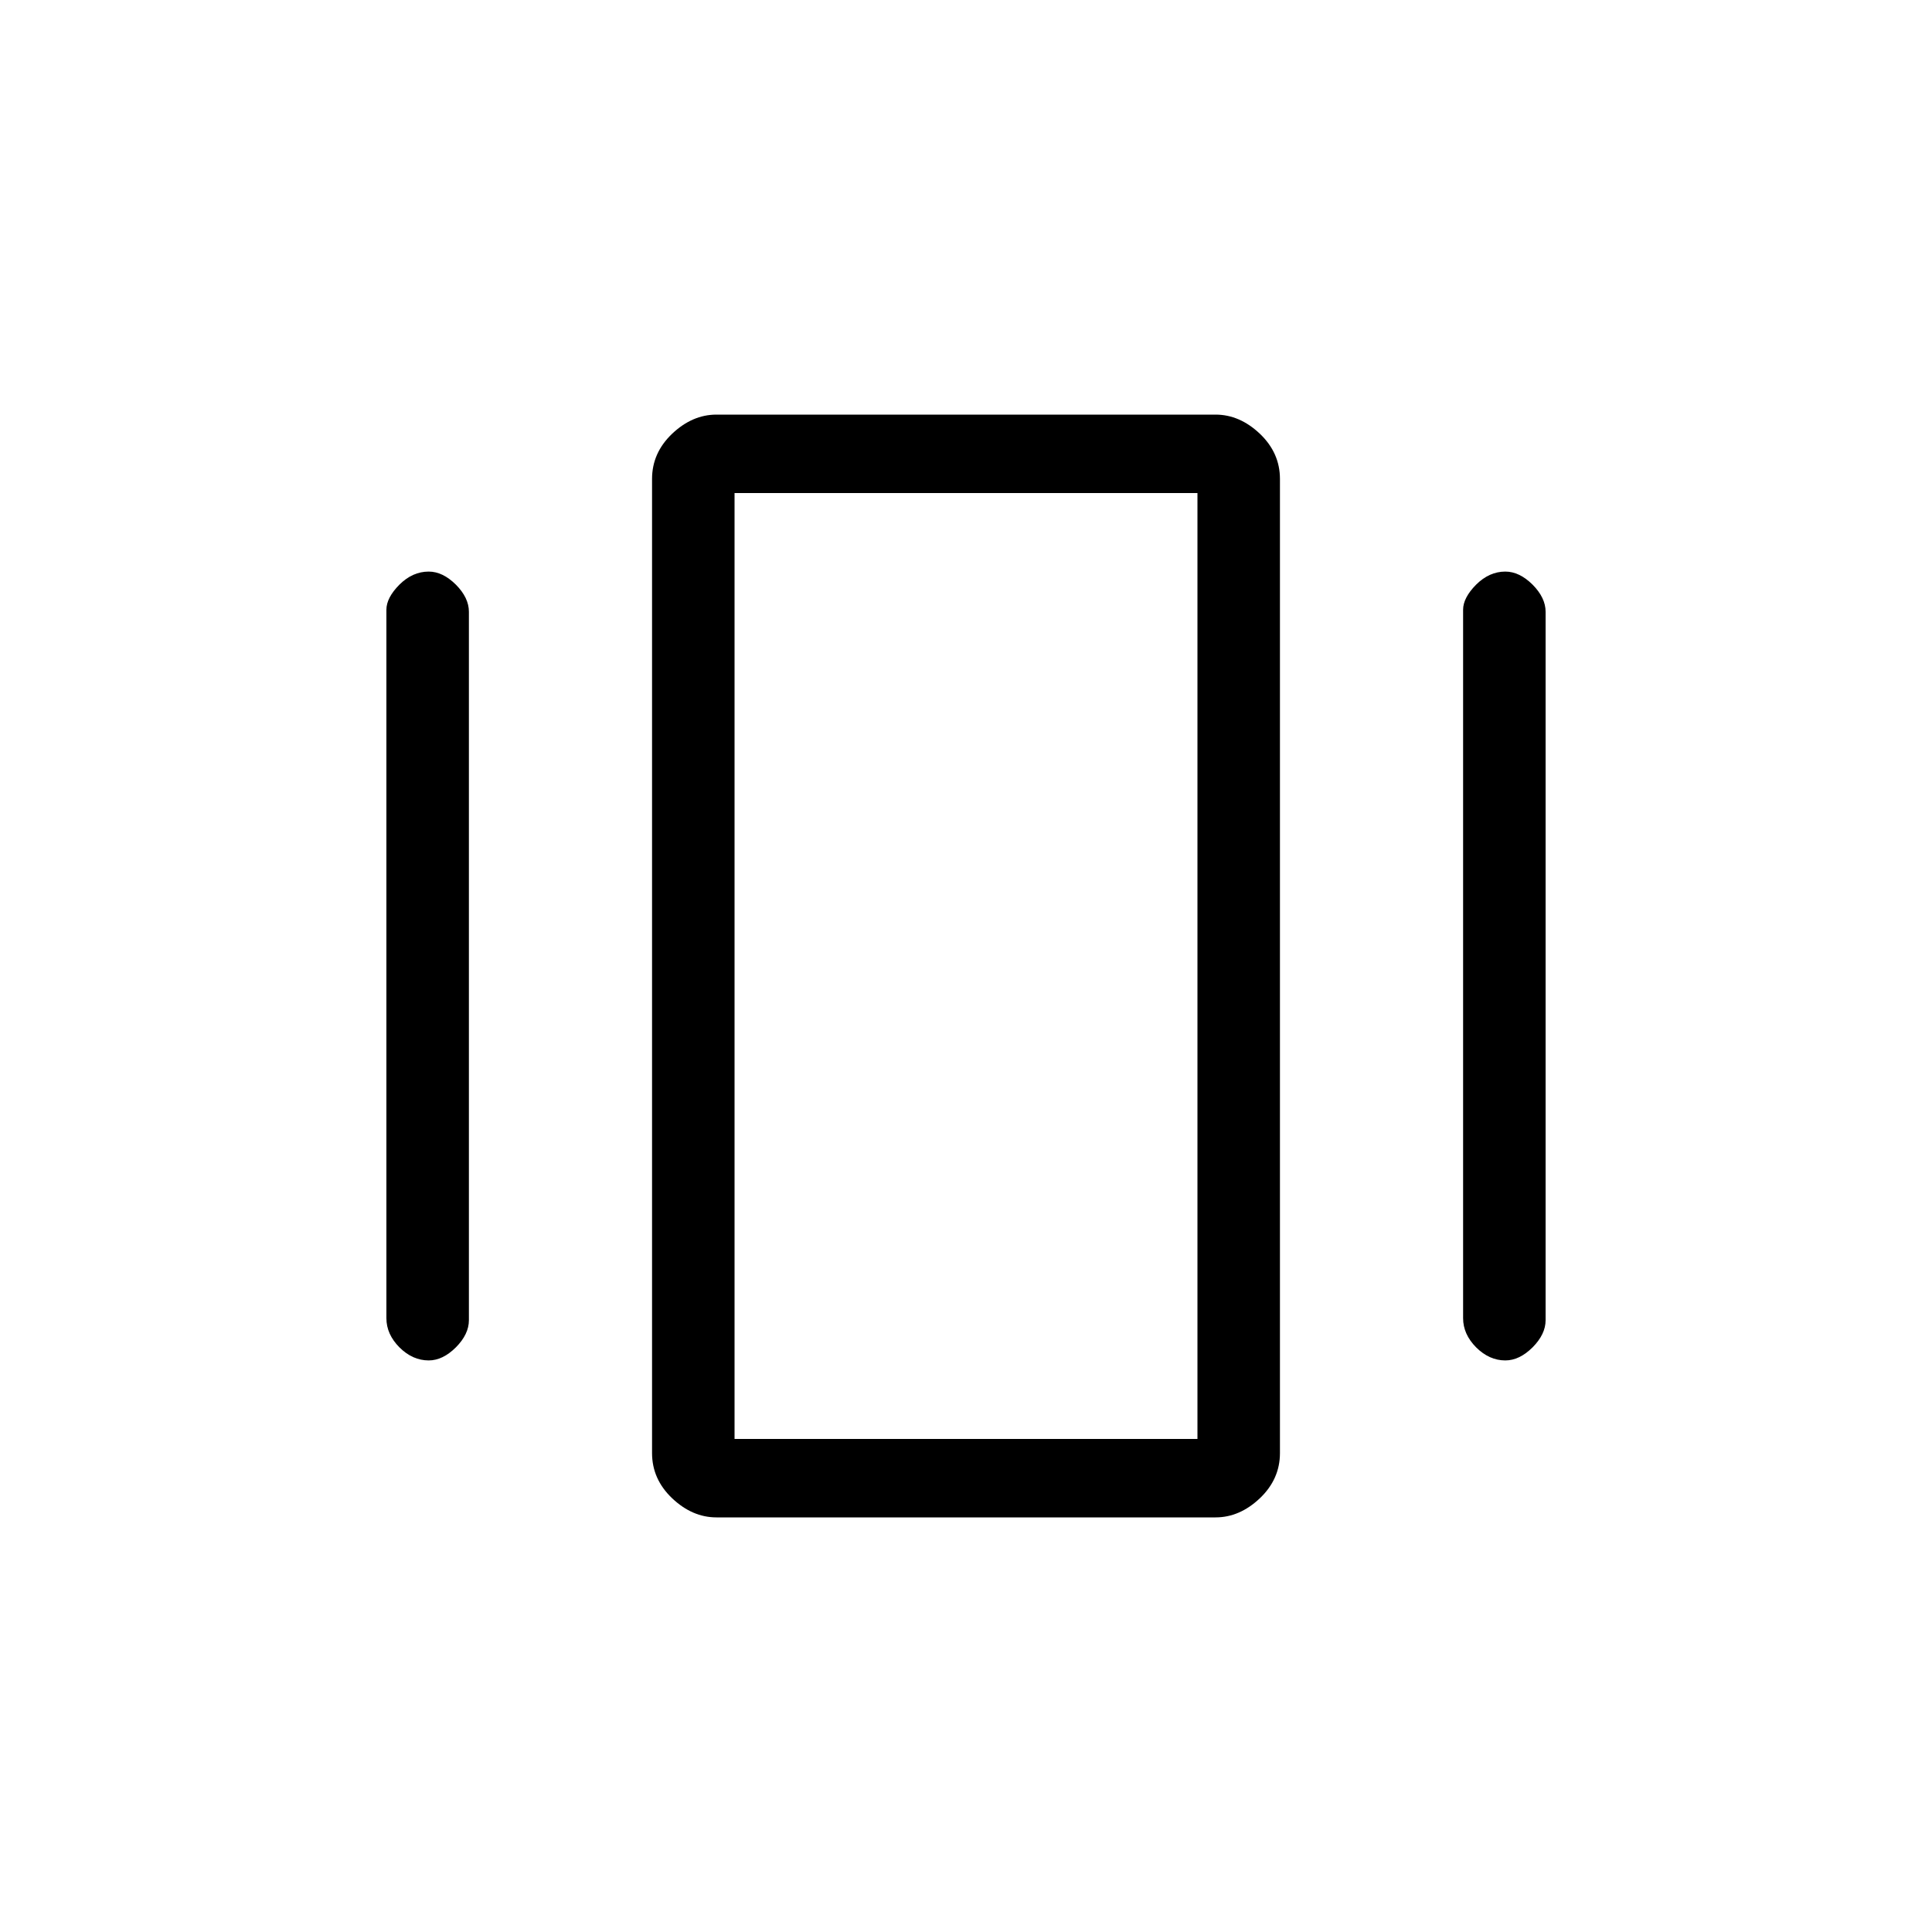 <svg xmlns="http://www.w3.org/2000/svg" height="20" width="20"><path d="M7.417 15.708Q7.167 15.708 6.958 15.51Q6.75 15.312 6.75 15.042V4.958Q6.75 4.688 6.958 4.49Q7.167 4.292 7.417 4.292H12.583Q12.833 4.292 13.042 4.49Q13.25 4.688 13.25 4.958V15.042Q13.25 15.312 13.042 15.51Q12.833 15.708 12.583 15.708ZM4 13.646V6.312Q4 6.188 4.135 6.052Q4.271 5.917 4.438 5.917Q4.583 5.917 4.719 6.052Q4.854 6.188 4.854 6.333V13.667Q4.854 13.812 4.719 13.948Q4.583 14.083 4.438 14.083Q4.271 14.083 4.135 13.948Q4 13.812 4 13.646ZM15.146 13.646V6.312Q15.146 6.188 15.281 6.052Q15.417 5.917 15.583 5.917Q15.729 5.917 15.865 6.052Q16 6.188 16 6.333V13.667Q16 13.812 15.865 13.948Q15.729 14.083 15.583 14.083Q15.417 14.083 15.281 13.948Q15.146 13.812 15.146 13.646ZM7.604 14.896H12.396V5.104H7.604ZM7.604 14.896V5.104V14.896Z"/></svg>